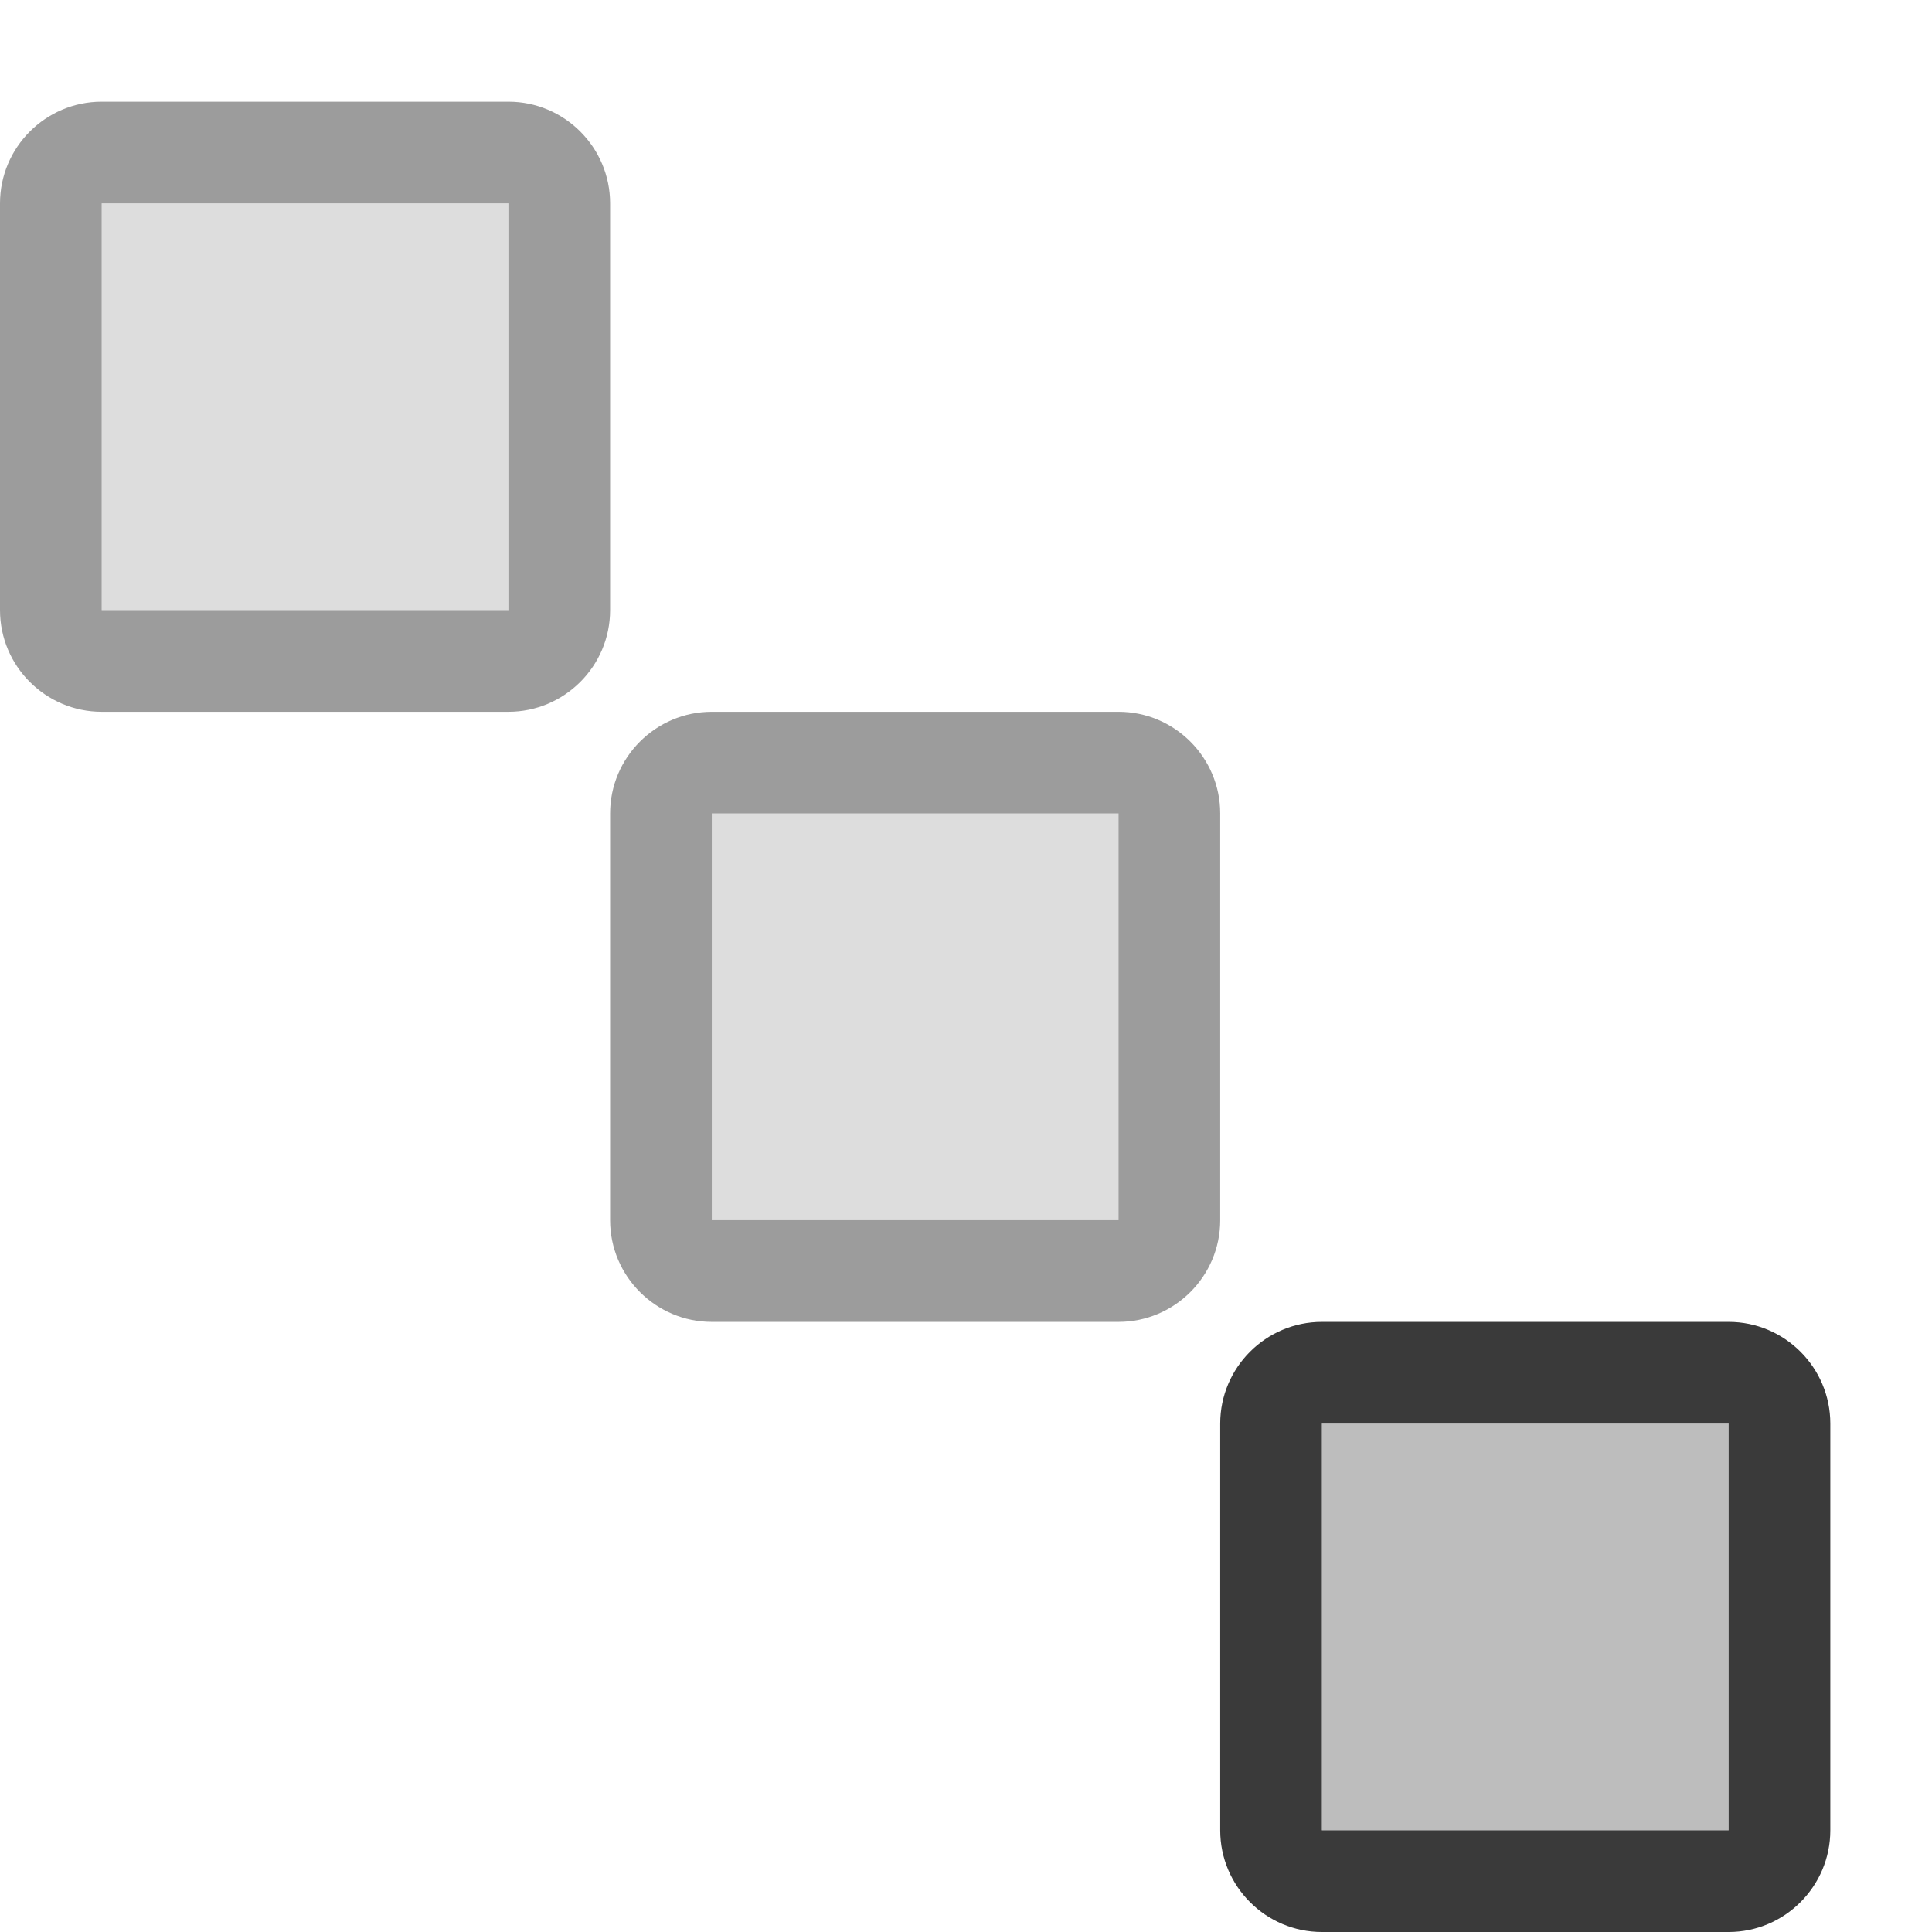 <?xml version="1.0" encoding="UTF-8" standalone="no"?>
<!DOCTYPE svg PUBLIC "-//W3C//DTD SVG 1.1//EN" "http://www.w3.org/Graphics/SVG/1.1/DTD/svg11.dtd">
<svg width="100%" height="100%" viewBox="0 0 19 19" version="1.1" xmlns="http://www.w3.org/2000/svg" xmlns:xlink="http://www.w3.org/1999/xlink" xml:space="preserve" xmlns:serif="http://www.serif.com/" style="fill-rule:evenodd;clip-rule:evenodd;stroke-linejoin:round;stroke-miterlimit:2;">
    <g transform="matrix(1,0,0,1,-99,-4)">
        <g id="Filter_Ancestors_Normal" transform="matrix(1,0,0,1,74,-1)">
            <g id="Transparent-BG" serif:id="Transparent BG" transform="matrix(0.95,0,0,0.95,25,5)">
                <rect x="0" y="0" width="20" height="20" style="fill:white;fill-opacity:0;"/>
            </g>
            <g transform="matrix(1,0,0,1,-1068,-366)">
                <rect x="1094" y="373" width="4" height="4" style="fill:rgb(189,189,189);fill-opacity:0.5;"/>
                <path d="M1099,373C1099,372.448 1098.55,372 1098,372L1094,372C1093.45,372 1093,372.448 1093,373L1093,377C1093,377.552 1093.45,378 1094,378L1098,378C1098.55,378 1099,377.552 1099,377L1099,373ZM1098,373L1094,373L1094,377L1098,377L1098,373Z" style="fill:rgb(58,58,58);fill-opacity:0.5;"/>
            </g>
            <g transform="matrix(1,0,0,1,-1062,-360)">
                <rect x="1094" y="373" width="4" height="4" style="fill:rgb(189,189,189);fill-opacity:0.5;"/>
                <path d="M1099,373C1099,372.448 1098.55,372 1098,372L1094,372C1093.45,372 1093,372.448 1093,373L1093,377C1093,377.552 1093.45,378 1094,378L1098,378C1098.55,378 1099,377.552 1099,377L1099,373ZM1098,373L1094,373L1094,377L1098,377L1098,373Z" style="fill:rgb(58,58,58);fill-opacity:0.5;"/>
            </g>
            <g transform="matrix(1,0,0,1,-1056,-354)">
                <rect x="1094" y="373" width="4" height="4" style="fill:rgb(189,189,189);"/>
                <path d="M1099,373C1099,372.448 1098.55,372 1098,372L1094,372C1093.45,372 1093,372.448 1093,373L1093,377C1093,377.552 1093.45,378 1094,378L1098,378C1098.55,378 1099,377.552 1099,377L1099,373ZM1098,373L1094,373L1094,377L1098,377L1098,373Z" style="fill:rgb(58,58,58);"/>
            </g>
        </g>
    </g>
</svg>
